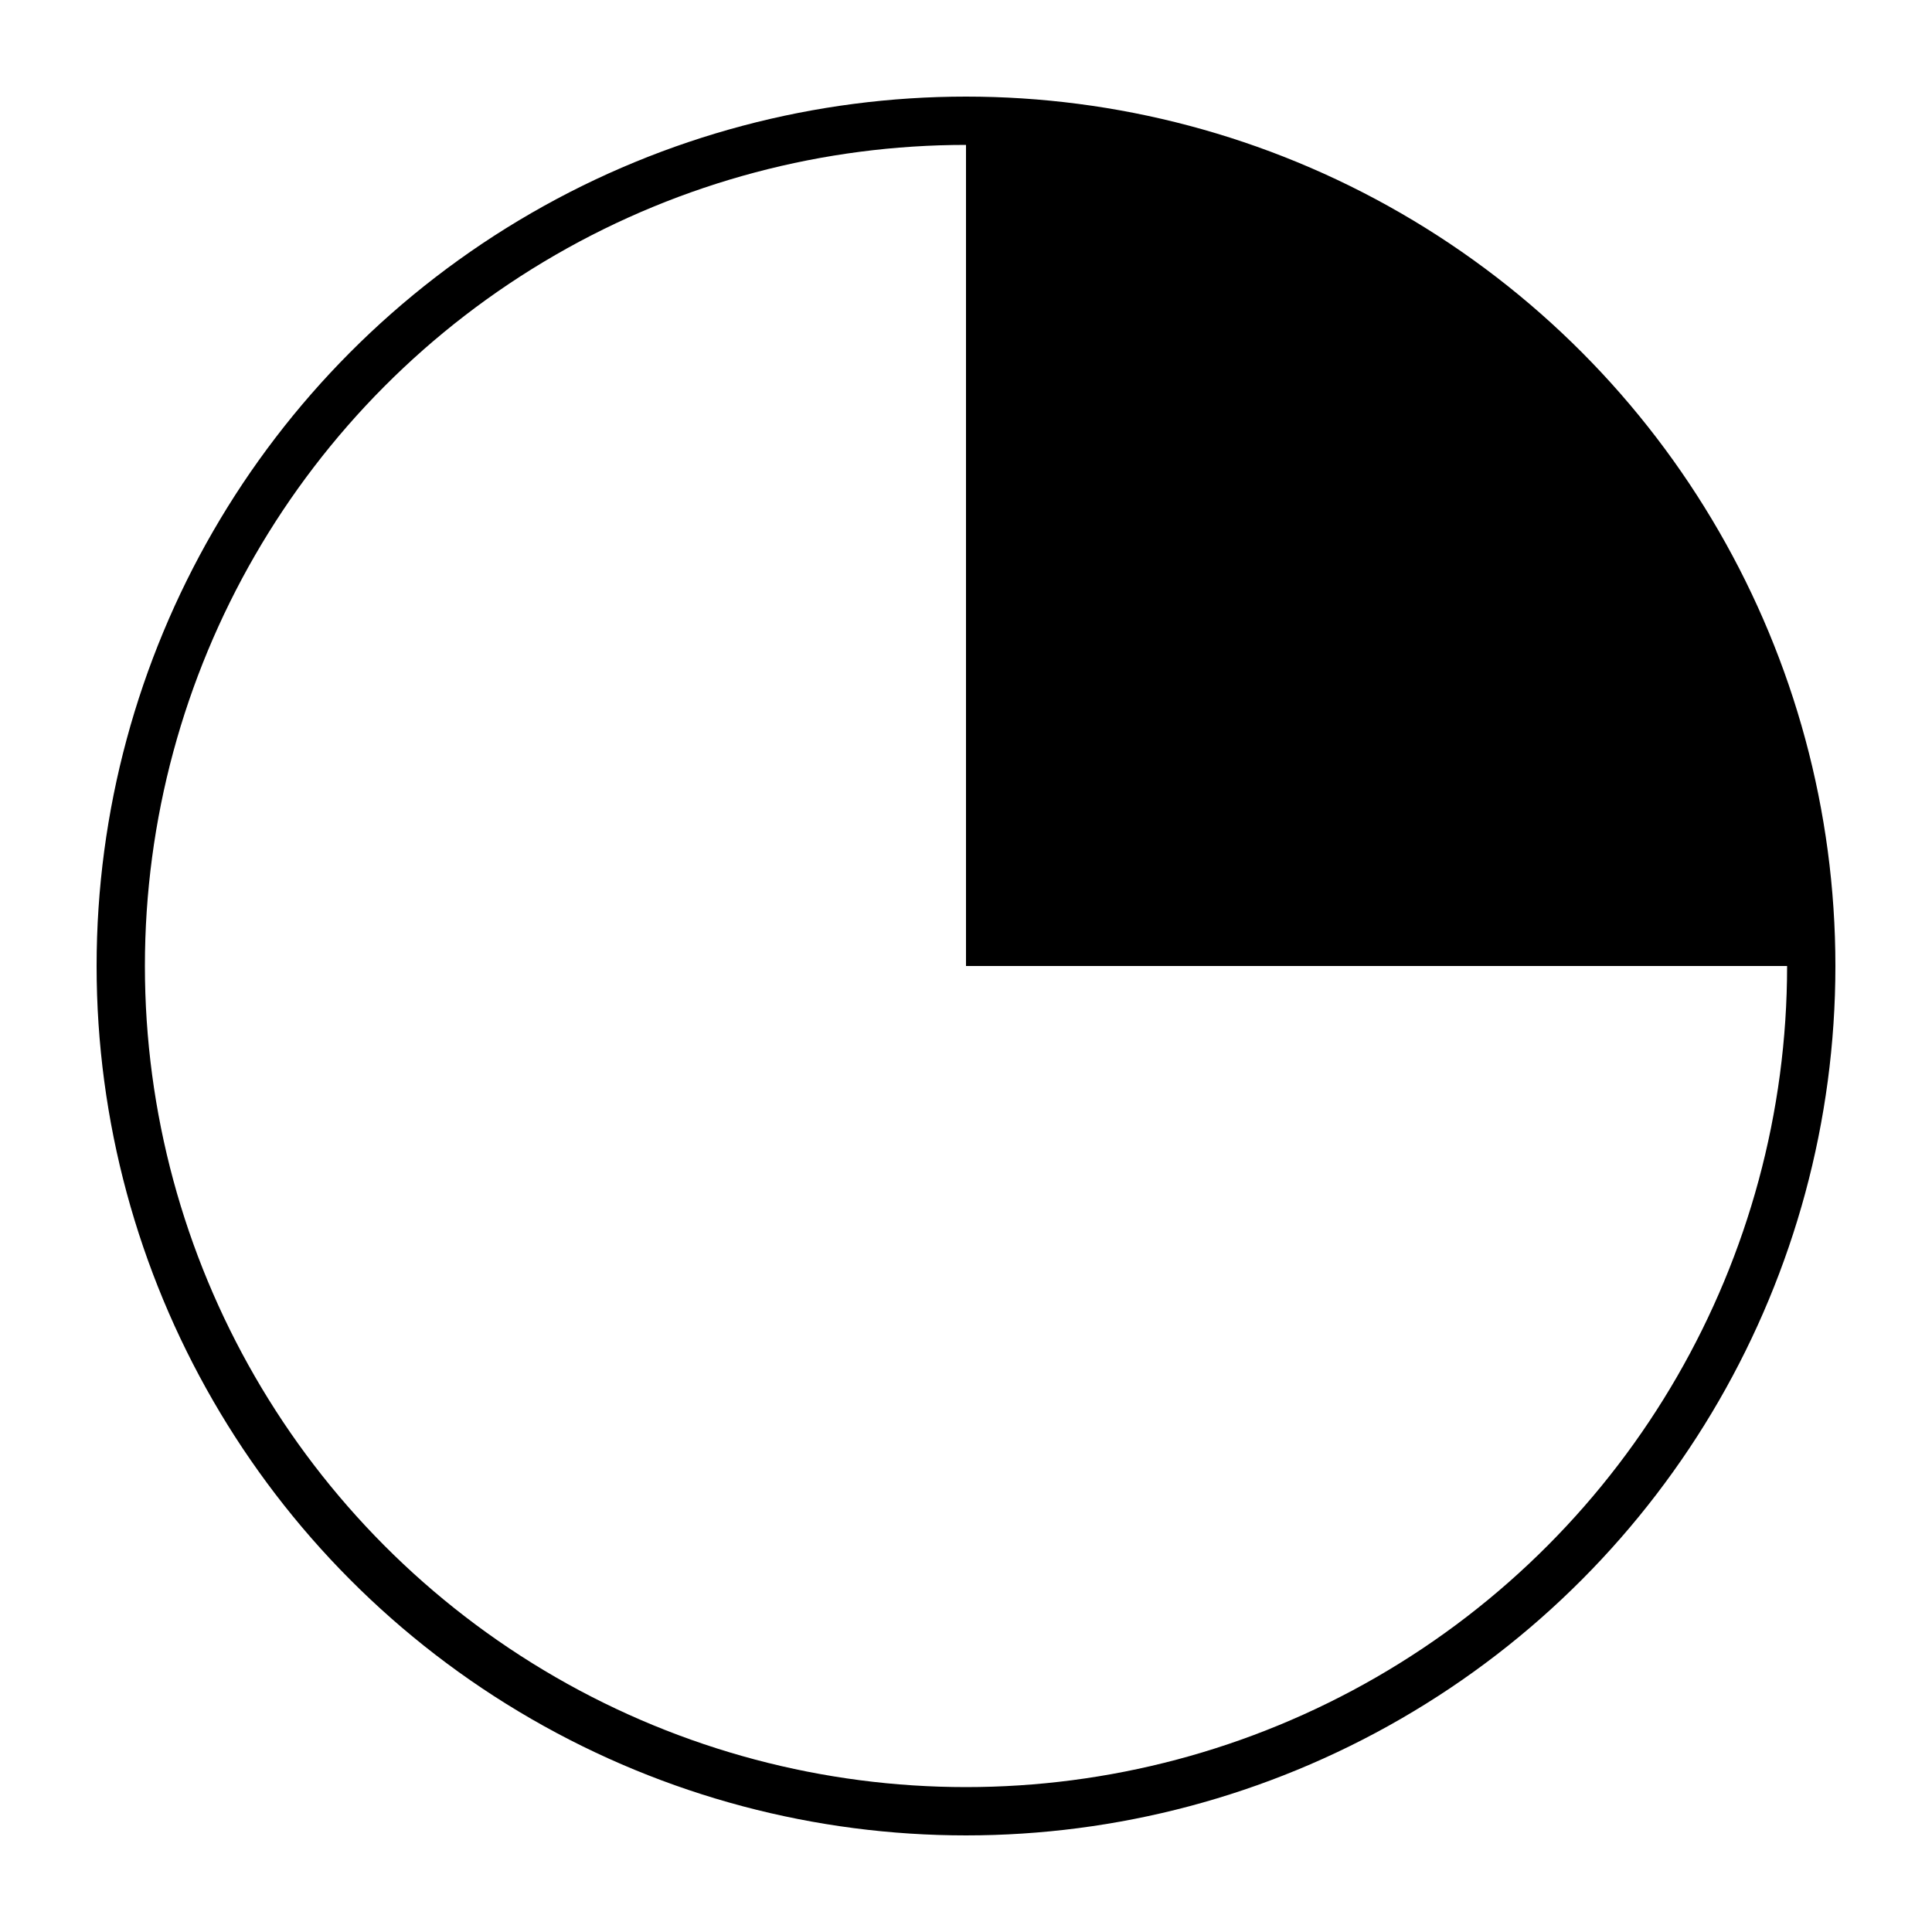 <?xml version="1.0"?>
<!DOCTYPE svg PUBLIC "-//W3C//DTD SVG 1.1//EN" "http://www.w3.org/Graphics/SVG/1.1/DTD/svg11.dtd" >
<!-- SVG content generated using Symbology Configuration Management System (SCMS) -->
<!-- Systematic Software Engineering Ltd. - www.systematic.co.uk - do not remove  -->
<svg id="WAS-CCCSFCP----" width="400px" height="400px" viewBox="0 0 400 400">
    <g>
        <svg viewBox="0 0 400 400" id="_0.WAS-CCCSFCP----" width="400px" height="400px">
            <circle cx="200" cy="200" r="175" style="fill:none;stroke:rgb(0,0,0);stroke-width:10"></circle>
            <path style="fill:rgb(0,0,0);stroke:none" d="M200 25 C296.649 25 375 103.351 375 200 L200 200 z"></path>
        </svg>

    </g>
</svg>